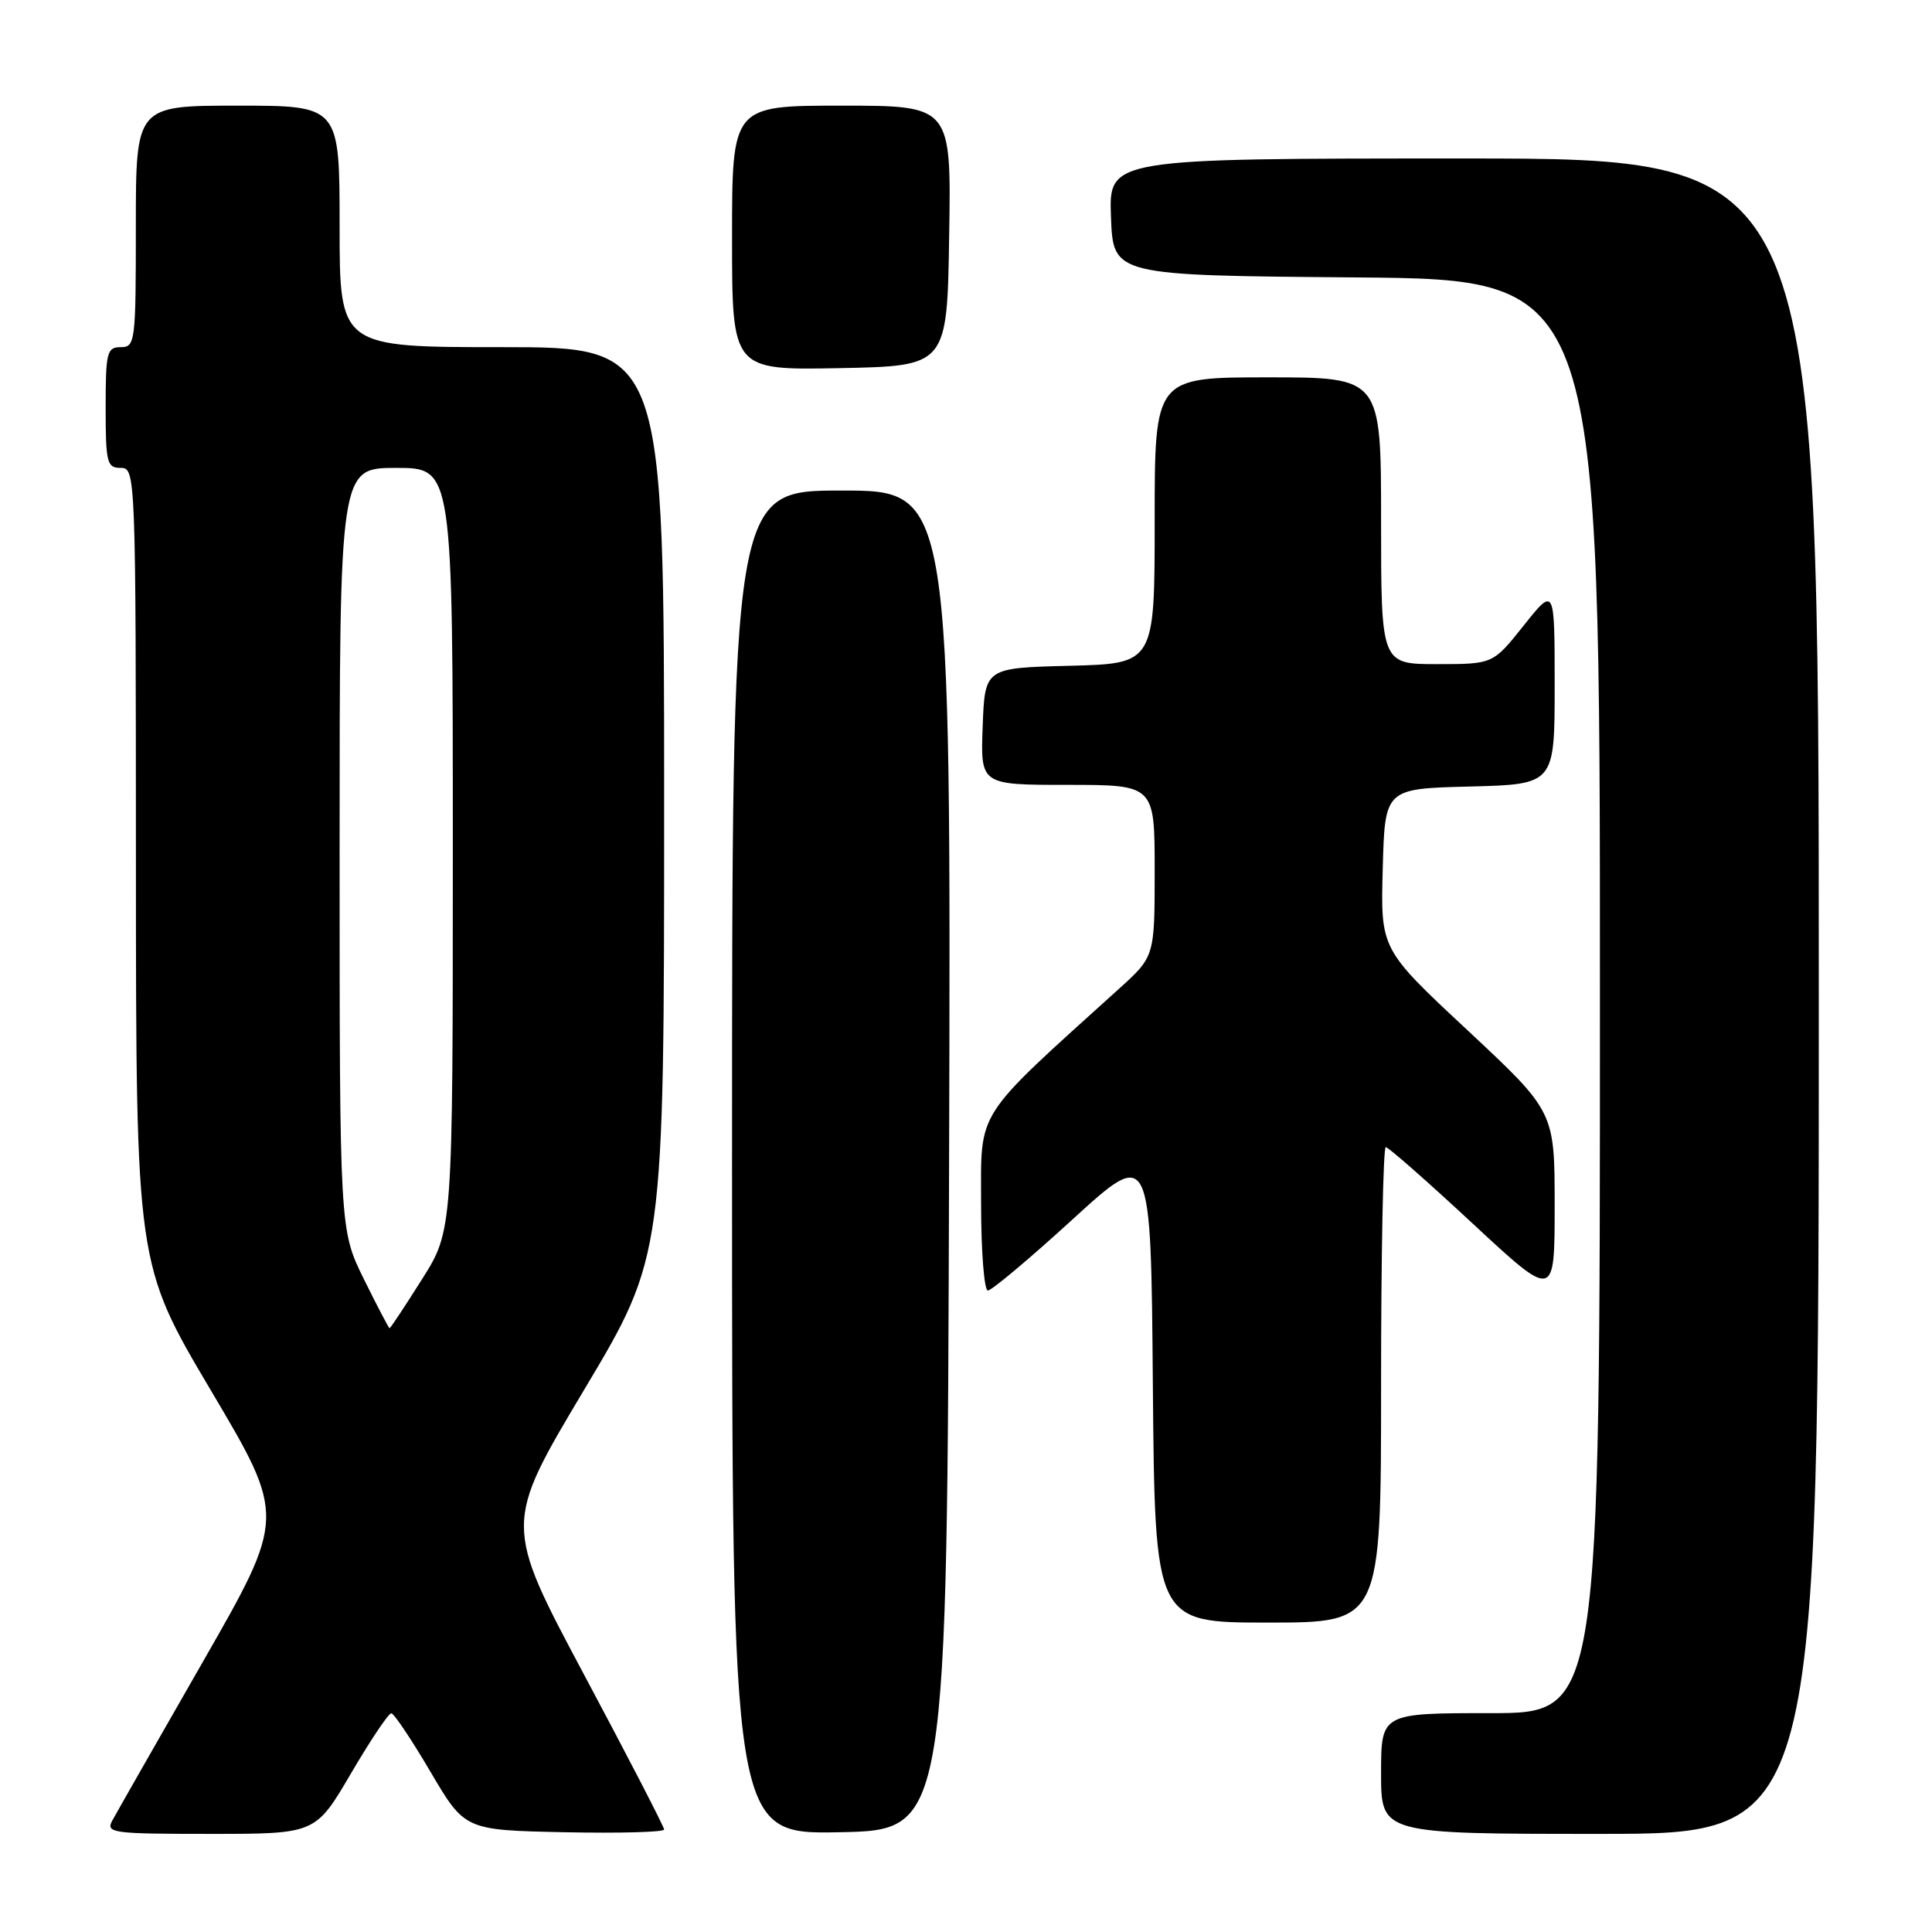 <?xml version="1.0" encoding="UTF-8" standalone="no"?>
<!DOCTYPE svg PUBLIC "-//W3C//DTD SVG 1.1//EN" "http://www.w3.org/Graphics/SVG/1.1/DTD/svg11.dtd" >
<svg xmlns="http://www.w3.org/2000/svg" xmlns:xlink="http://www.w3.org/1999/xlink" version="1.1" viewBox="0 0 256 256">
 <g >
 <path fill="currentColor"
d=" M 46.50 235.00 C 49.08 230.60 51.48 227.01 51.85 227.02 C 52.21 227.04 54.54 230.52 57.04 234.77 C 61.59 242.50 61.59 242.50 74.79 242.78 C 82.06 242.93 88.00 242.77 88.00 242.42 C 88.00 242.07 83.22 232.82 77.38 221.88 C 66.77 201.97 66.77 201.97 77.38 184.19 C 88.00 166.42 88.00 166.42 88.00 106.21 C 88.00 46.00 88.00 46.00 66.50 46.00 C 45.00 46.00 45.00 46.00 45.00 30.00 C 45.00 14.00 45.00 14.00 31.50 14.00 C 18.00 14.00 18.00 14.00 18.00 30.00 C 18.00 45.33 17.92 46.00 16.00 46.00 C 14.17 46.00 14.00 46.67 14.00 54.00 C 14.00 61.33 14.17 62.00 16.00 62.00 C 17.97 62.00 18.00 62.67 18.01 114.75 C 18.03 167.50 18.03 167.50 27.95 184.25 C 37.88 201.00 37.88 201.00 26.85 220.25 C 20.78 230.84 15.39 240.29 14.87 241.25 C 14.00 242.88 14.90 243.00 27.87 243.00 C 41.81 243.00 41.81 243.00 46.50 235.00 Z  M 125.76 153.75 C 126.01 65.00 126.01 65.00 111.51 65.00 C 97.00 65.00 97.00 65.00 97.00 154.03 C 97.00 243.05 97.00 243.05 111.25 242.78 C 125.50 242.50 125.50 242.50 125.76 153.75 Z  M 241.00 132.00 C 241.00 21.00 241.00 21.00 193.96 21.00 C 146.92 21.00 146.92 21.00 147.21 28.75 C 147.50 36.50 147.50 36.50 179.75 36.76 C 212.00 37.03 212.00 37.03 212.00 132.01 C 212.00 227.00 212.00 227.00 197.50 227.00 C 183.00 227.00 183.00 227.00 183.00 235.00 C 183.00 243.00 183.00 243.00 212.00 243.00 C 241.00 243.00 241.00 243.00 241.00 132.00 Z  M 183.00 183.50 C 183.00 166.18 183.28 152.00 183.62 152.00 C 183.96 152.00 189.14 156.55 195.12 162.11 C 206.00 172.22 206.00 172.22 206.00 159.76 C 206.00 147.30 206.00 147.30 194.47 136.53 C 182.93 125.77 182.93 125.77 183.22 115.13 C 183.50 104.50 183.50 104.50 194.75 104.22 C 206.00 103.93 206.00 103.93 206.00 90.84 C 206.00 77.74 206.00 77.74 201.91 82.87 C 197.83 88.00 197.83 88.00 190.41 88.00 C 183.00 88.00 183.00 88.00 183.00 69.00 C 183.00 50.00 183.00 50.00 168.00 50.00 C 153.00 50.00 153.00 50.00 153.00 68.97 C 153.00 87.93 153.00 87.93 141.75 88.22 C 130.50 88.50 130.50 88.50 130.21 96.25 C 129.92 104.00 129.92 104.00 141.46 104.00 C 153.00 104.00 153.00 104.00 153.00 115.37 C 153.00 126.75 153.00 126.75 148.25 131.04 C 128.95 148.50 130.00 146.87 130.00 159.51 C 130.00 165.83 130.41 171.00 130.90 171.00 C 131.40 171.00 136.46 166.75 142.15 161.55 C 152.50 152.10 152.50 152.10 152.76 183.55 C 153.03 215.00 153.03 215.00 168.01 215.00 C 183.00 215.00 183.00 215.00 183.00 183.50 Z  M 125.77 31.25 C 126.05 14.00 126.05 14.00 111.52 14.00 C 97.00 14.00 97.00 14.00 97.00 31.53 C 97.00 49.05 97.00 49.05 111.25 48.78 C 125.50 48.50 125.50 48.50 125.77 31.25 Z  M 48.21 169.48 C 45.00 162.96 45.00 162.96 45.00 112.48 C 45.00 62.00 45.00 62.00 52.50 62.00 C 60.00 62.00 60.00 62.00 60.00 112.52 C 60.00 163.05 60.00 163.05 55.91 169.52 C 53.66 173.09 51.73 176.00 51.62 176.00 C 51.52 176.00 49.98 173.07 48.21 169.48 Z "/>
</g>
</svg>